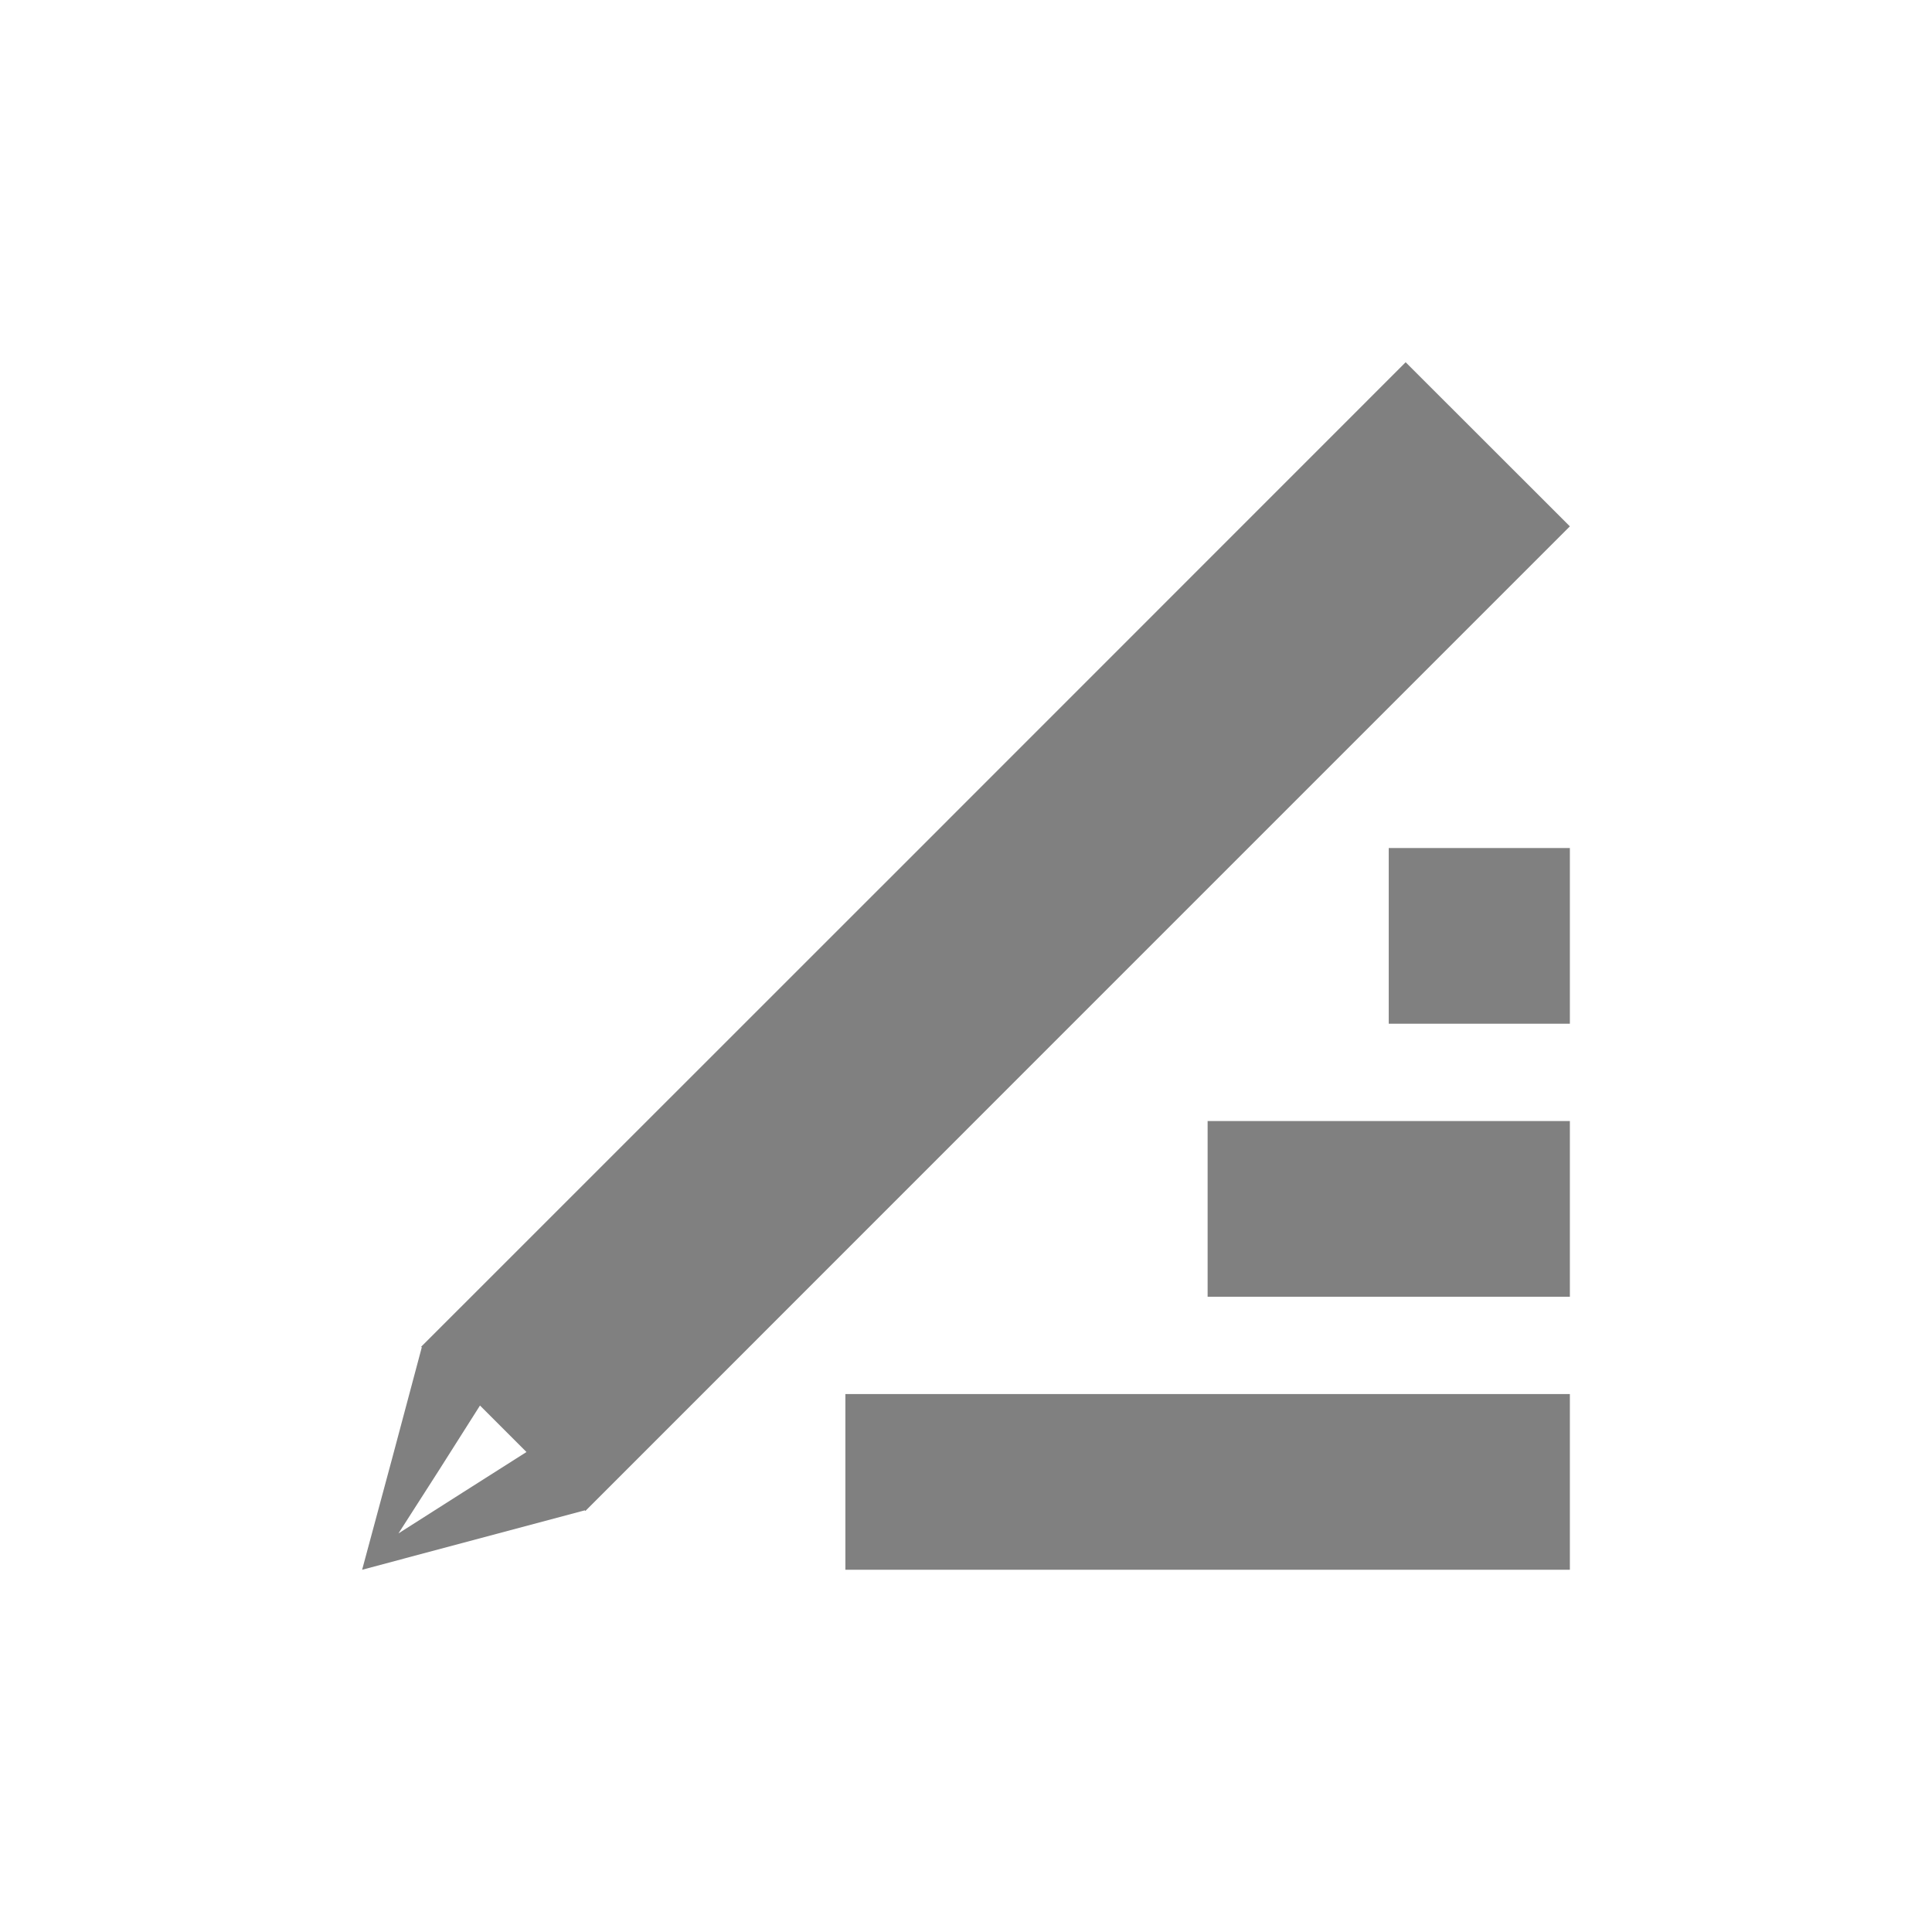 <?xml version="1.0" encoding="UTF-8" standalone="no"?>
<svg
   xmlns:dc="http://purl.org/dc/elements/1.1/"
   xmlns:cc="http://creativecommons.org/ns#"
   xmlns:rdf="http://www.w3.org/1999/02/22-rdf-syntax-ns#"
   xmlns:svg="http://www.w3.org/2000/svg"
   xmlns="http://www.w3.org/2000/svg"
   xmlns:sodipodi="http://sodipodi.sourceforge.net/DTD/sodipodi-0.dtd"
   xmlns:inkscape="http://www.inkscape.org/namespaces/inkscape"
   height="16"
   width="16"
   version="1.1"
   id="svg4"
   sodipodi:docname="document-edit-symbolic.svg"
   inkscape:version="0.92.3 (2405546, 2018-03-11)">
  <defs
     id="defs8" />
  <sodipodi:namedview
     pagecolor="#ffffff"
     bordercolor="#666666"
     borderopacity="1"
     objecttolerance="10"
     gridtolerance="10"
     guidetolerance="10"
     inkscape:pageopacity="0"
     inkscape:pageshadow="2"
     inkscape:window-width="1920"
     inkscape:window-height="1539"
     id="namedview6"
     showgrid="false"
     inkscape:zoom="64"
     inkscape:cx="9.989037"
     inkscape:cy="3.9958267"
     inkscape:window-x="1920"
     inkscape:window-y="27"
     inkscape:window-maximized="0"
     inkscape:current-layer="svg4" />
  <path
     style="opacity:1;fill:#808080;fill-opacity:1;stroke:none;stroke-width:0.138;stroke-linecap:butt;stroke-linejoin:bevel;stroke-miterlimit:4;stroke-dasharray:none;stroke-opacity:1;paint-order:fill markers stroke"
     d="m 3.488,11.153 0.005,0.005 -0.246,0.922 -0.248,0.92 0.922,-0.246 0.922,-0.246 0.005,0.005 L 8.924,8.436 13.001,4.359 11.641,3 7.565,7.077 Z m 0.487,0.487 0.385,0.385 -0.529,0.336 -0.531,0.338 0.339,-0.529 z"
     id="path818-3"
     inkscape:connector-curvature="0" />
  <path
     inkscape:connector-curvature="0"
     style="display:inline;fill:#808080;fill-opacity:1;stroke:none;stroke-width:0.487;stroke-miterlimit:4;stroke-dasharray:none;stroke-opacity:1"
     d="M 10.001,11.545 H 7.001 v 1.455 h 3 3 v -1.455 z"
     id="rect820-6" />
  <path
     inkscape:connector-curvature="0"
     style="display:inline;fill:#808080;fill-opacity:1;stroke:none;stroke-width:0.345;stroke-miterlimit:4;stroke-dasharray:none;stroke-opacity:1"
     d="m 11.501,9.284 h -1.5 v 1.455 h 1.5 1.5 v -1.455 z"
     id="rect820-6-3-6" />
  <path
     inkscape:connector-curvature="0"
     style="display:inline;fill:#808080;fill-opacity:1;stroke:none;stroke-width:0.244;stroke-miterlimit:4;stroke-dasharray:none;stroke-opacity:1"
     d="m 12.251,7.023 h -0.75 v 1.455 h 0.75 0.75 V 7.023 Z"
     id="rect820-6-3-6-7" />
</svg>
